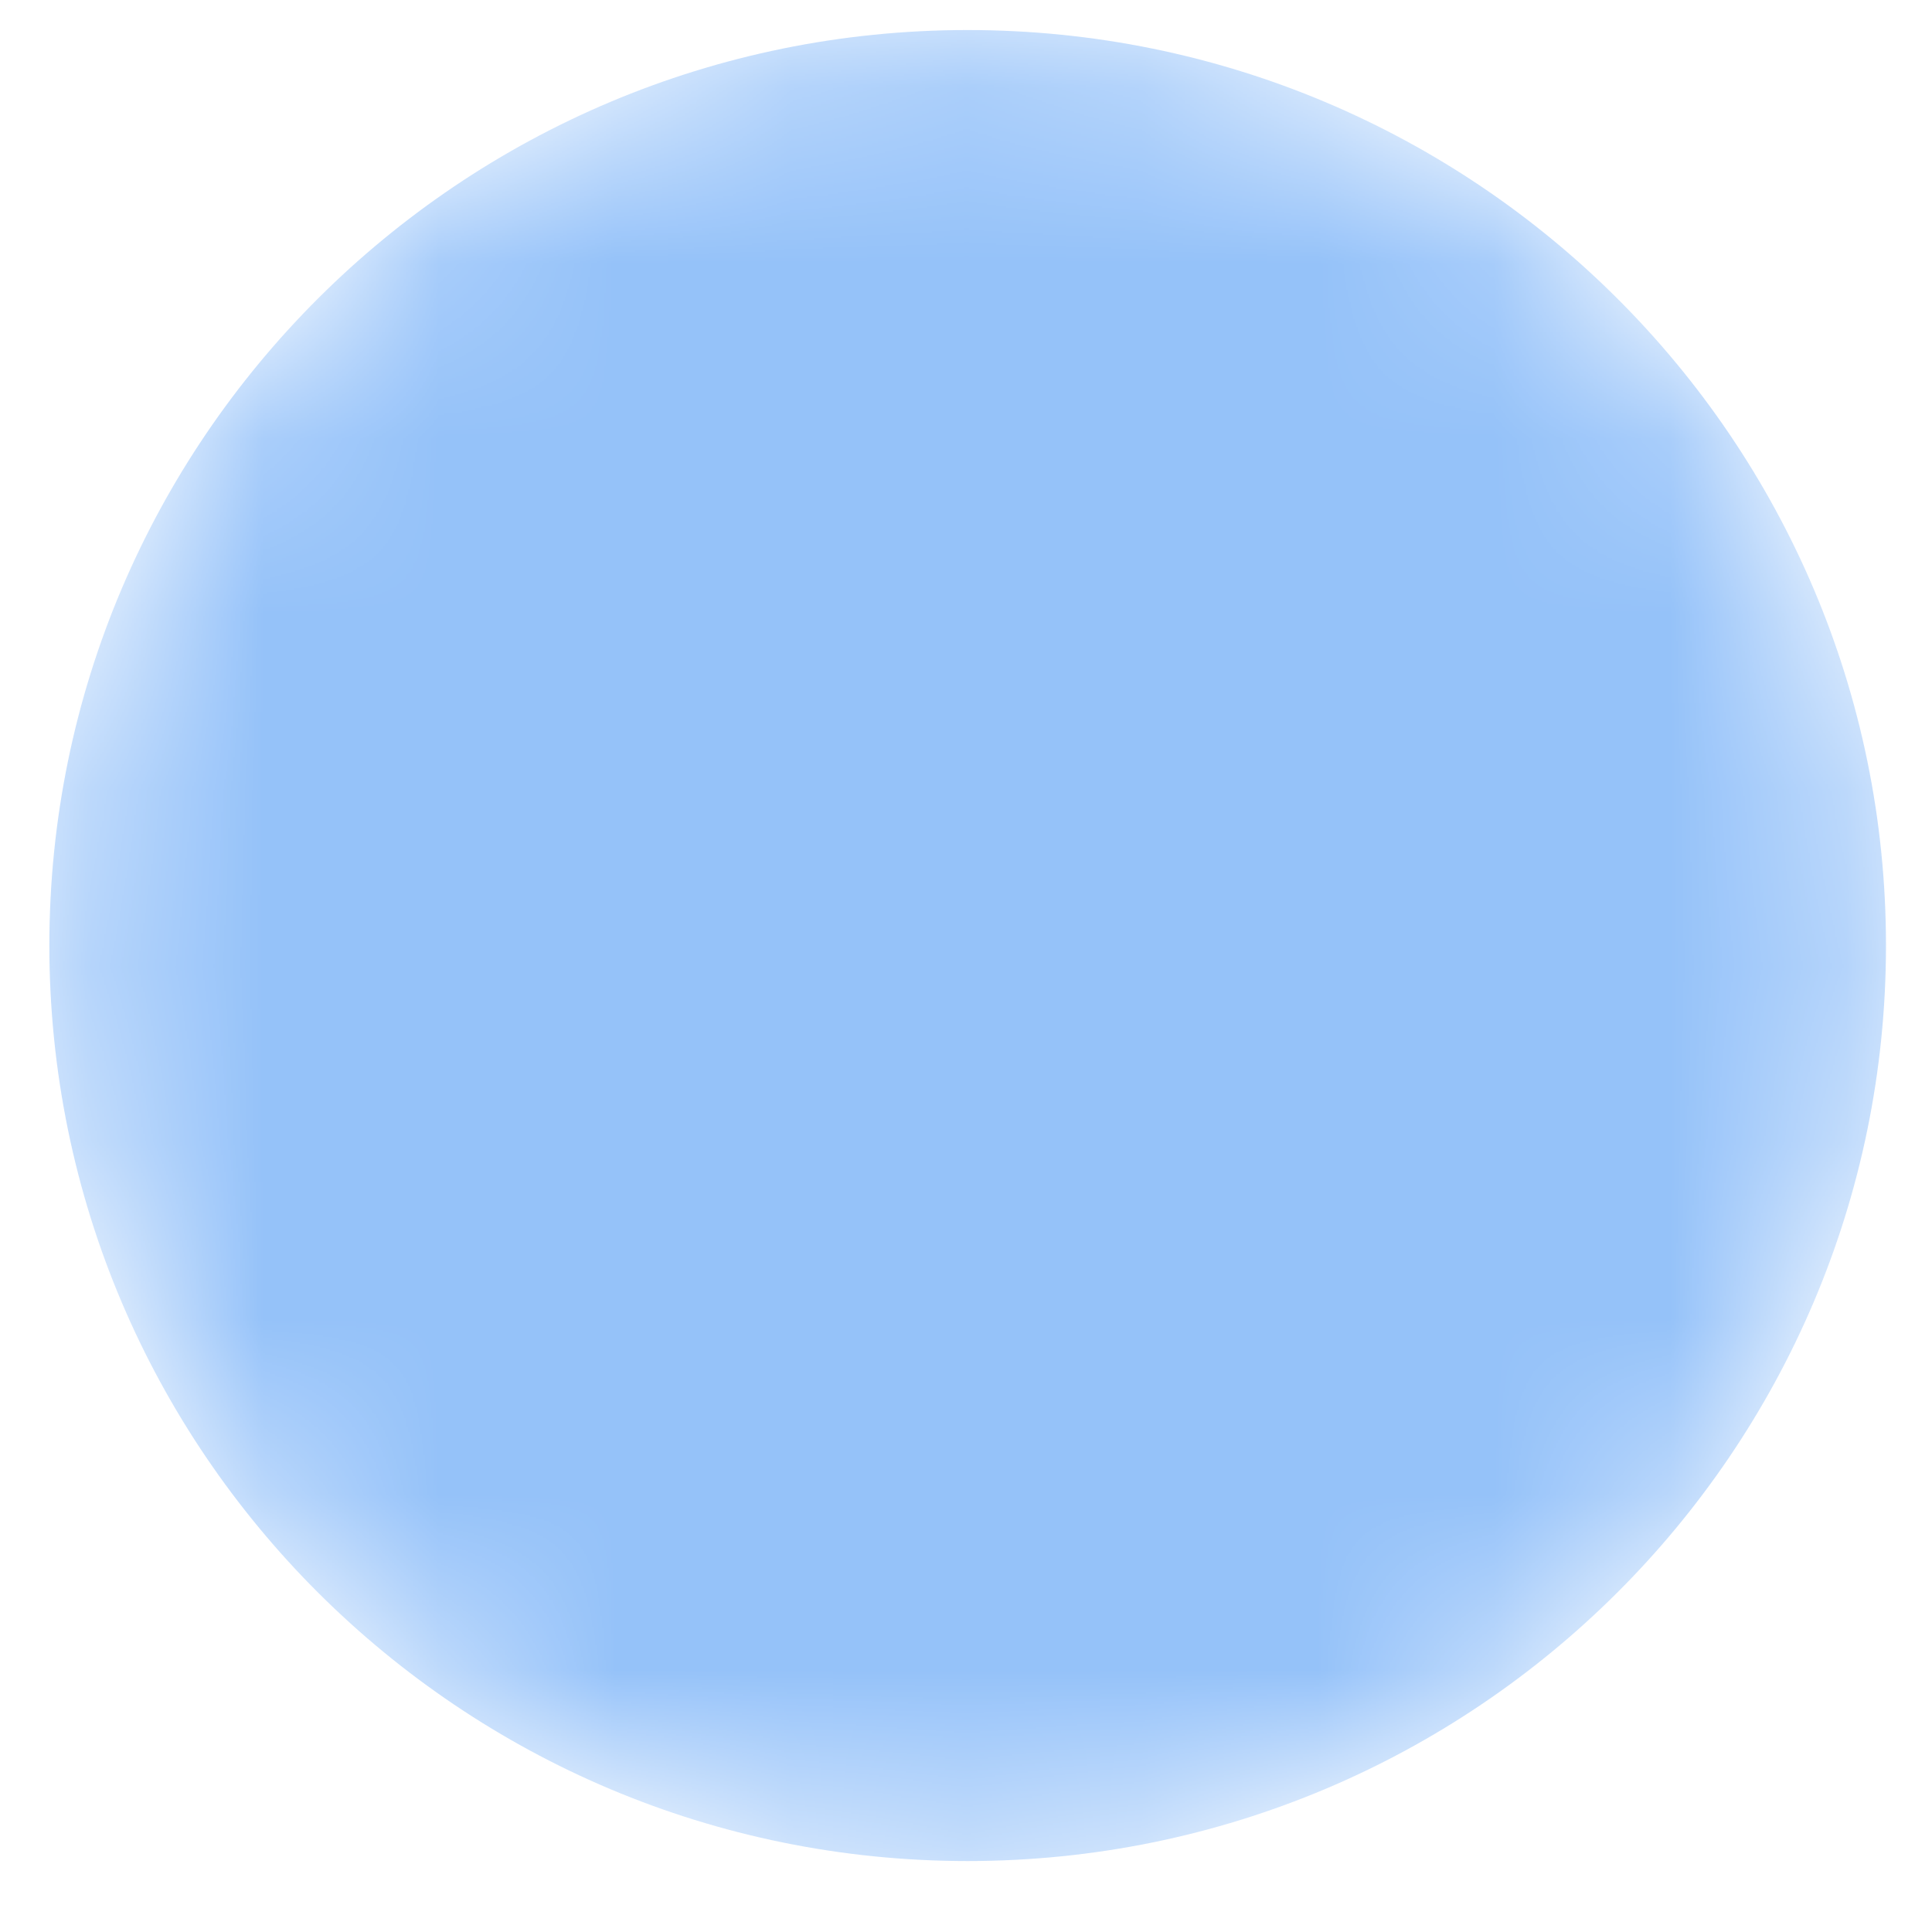 <svg width="11" height="11" viewBox="0 0 11 11" fill="none" xmlns="http://www.w3.org/2000/svg">
<mask id="mask0" mask-type="alpha" maskUnits="userSpaceOnUse" x="0" y="0" width="11" height="11">
<path d="M5.509 10.596C8.397 10.596 10.738 8.262 10.738 5.383C10.738 2.505 8.397 0.171 5.509 0.171C2.622 0.171 0.281 2.505 0.281 5.383C0.281 8.262 2.622 10.596 5.509 10.596Z" fill="url(#paint0_linear)"/>
</mask>
<g mask="url(#mask0)">
<path d="M5.509 10.596C8.397 10.596 10.738 8.262 10.738 5.383C10.738 2.505 8.397 0.171 5.509 0.171C2.622 0.171 0.281 2.505 0.281 5.383C0.281 8.262 2.622 10.596 5.509 10.596Z" fill="url(#paint1_linear)"/>
</g>
<defs>
<linearGradient id="paint0_linear" x1="42.258" y1="98.354" x2="-29.142" y2="-83.449" gradientUnits="userSpaceOnUse">
<stop/>
<stop offset="1" stop-color="white"/>
</linearGradient>
<linearGradient id="paint1_linear" x1="42.258" y1="98.354" x2="-29.142" y2="-83.449" gradientUnits="userSpaceOnUse">
<stop stop-color="#97C3F9"/>
<stop offset="1" stop-color="#93C1F9"/>
</linearGradient>
</defs>
</svg>
